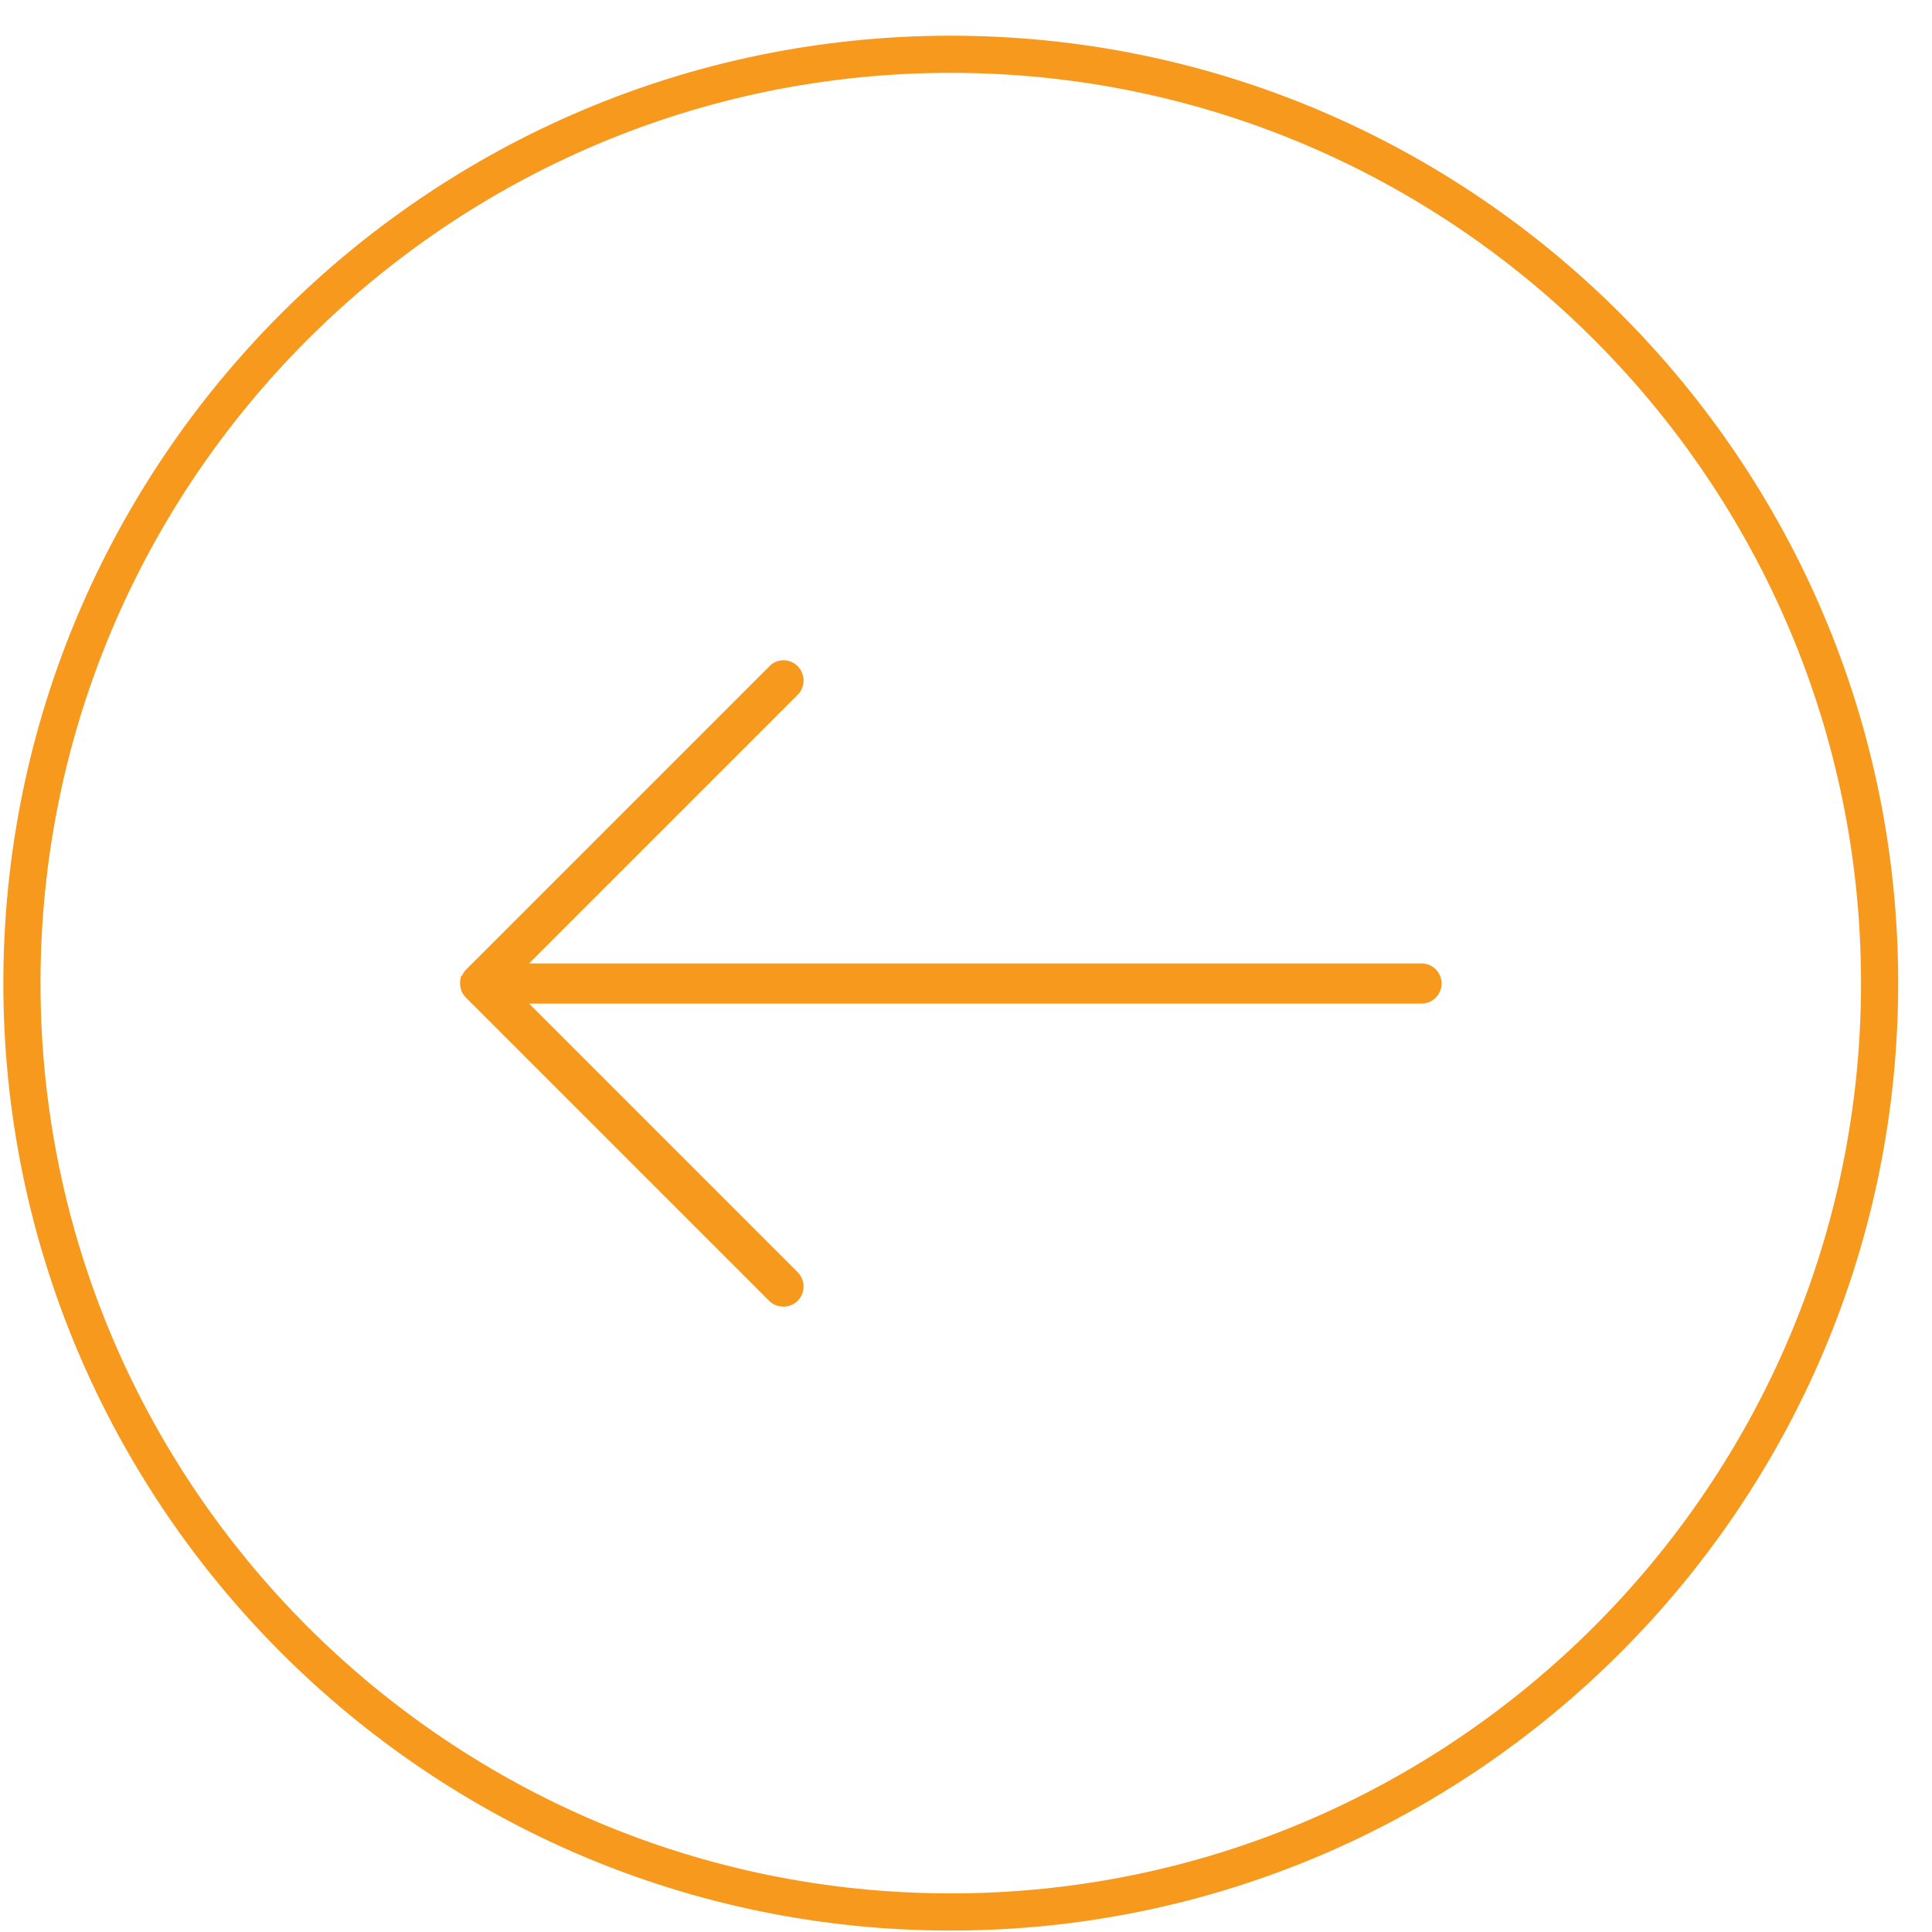 <svg width="52" height="52" viewBox="0 0 52 52" fill="none" xmlns="http://www.w3.org/2000/svg">
<path d="M25.59 51.961C11.53 51.961 0.09 40.521 0.09 26.461C0.09 12.401 11.53 0.961 25.59 0.961C39.65 0.961 51.09 12.401 51.09 26.461C51.09 40.521 39.65 51.961 25.59 51.961ZM25.59 1.961C12.08 1.961 1.09 12.951 1.09 26.461C1.09 39.971 12.08 50.961 25.59 50.961C39.1 50.961 50.09 39.971 50.09 26.461C50.09 12.951 39.1 1.961 25.59 1.961Z" fill="#F7991C"/>
<path d="M12.42 26.252C12.37 26.381 12.37 26.531 12.42 26.671C12.45 26.741 12.49 26.801 12.54 26.851L20.7 35.011C20.91 35.221 21.26 35.221 21.47 35.011C21.68 34.801 21.68 34.452 21.47 34.242L14.24 27.012H38.26C38.56 27.012 38.8 26.771 38.8 26.471C38.8 26.171 38.56 25.931 38.26 25.931H14.24L21.47 18.701C21.68 18.491 21.68 18.142 21.47 17.931C21.36 17.822 21.22 17.771 21.09 17.771C20.96 17.771 20.81 17.822 20.71 17.931L12.55 26.091C12.5 26.142 12.46 26.201 12.43 26.271L12.42 26.252Z" fill="#F7991C"/>
</svg>
